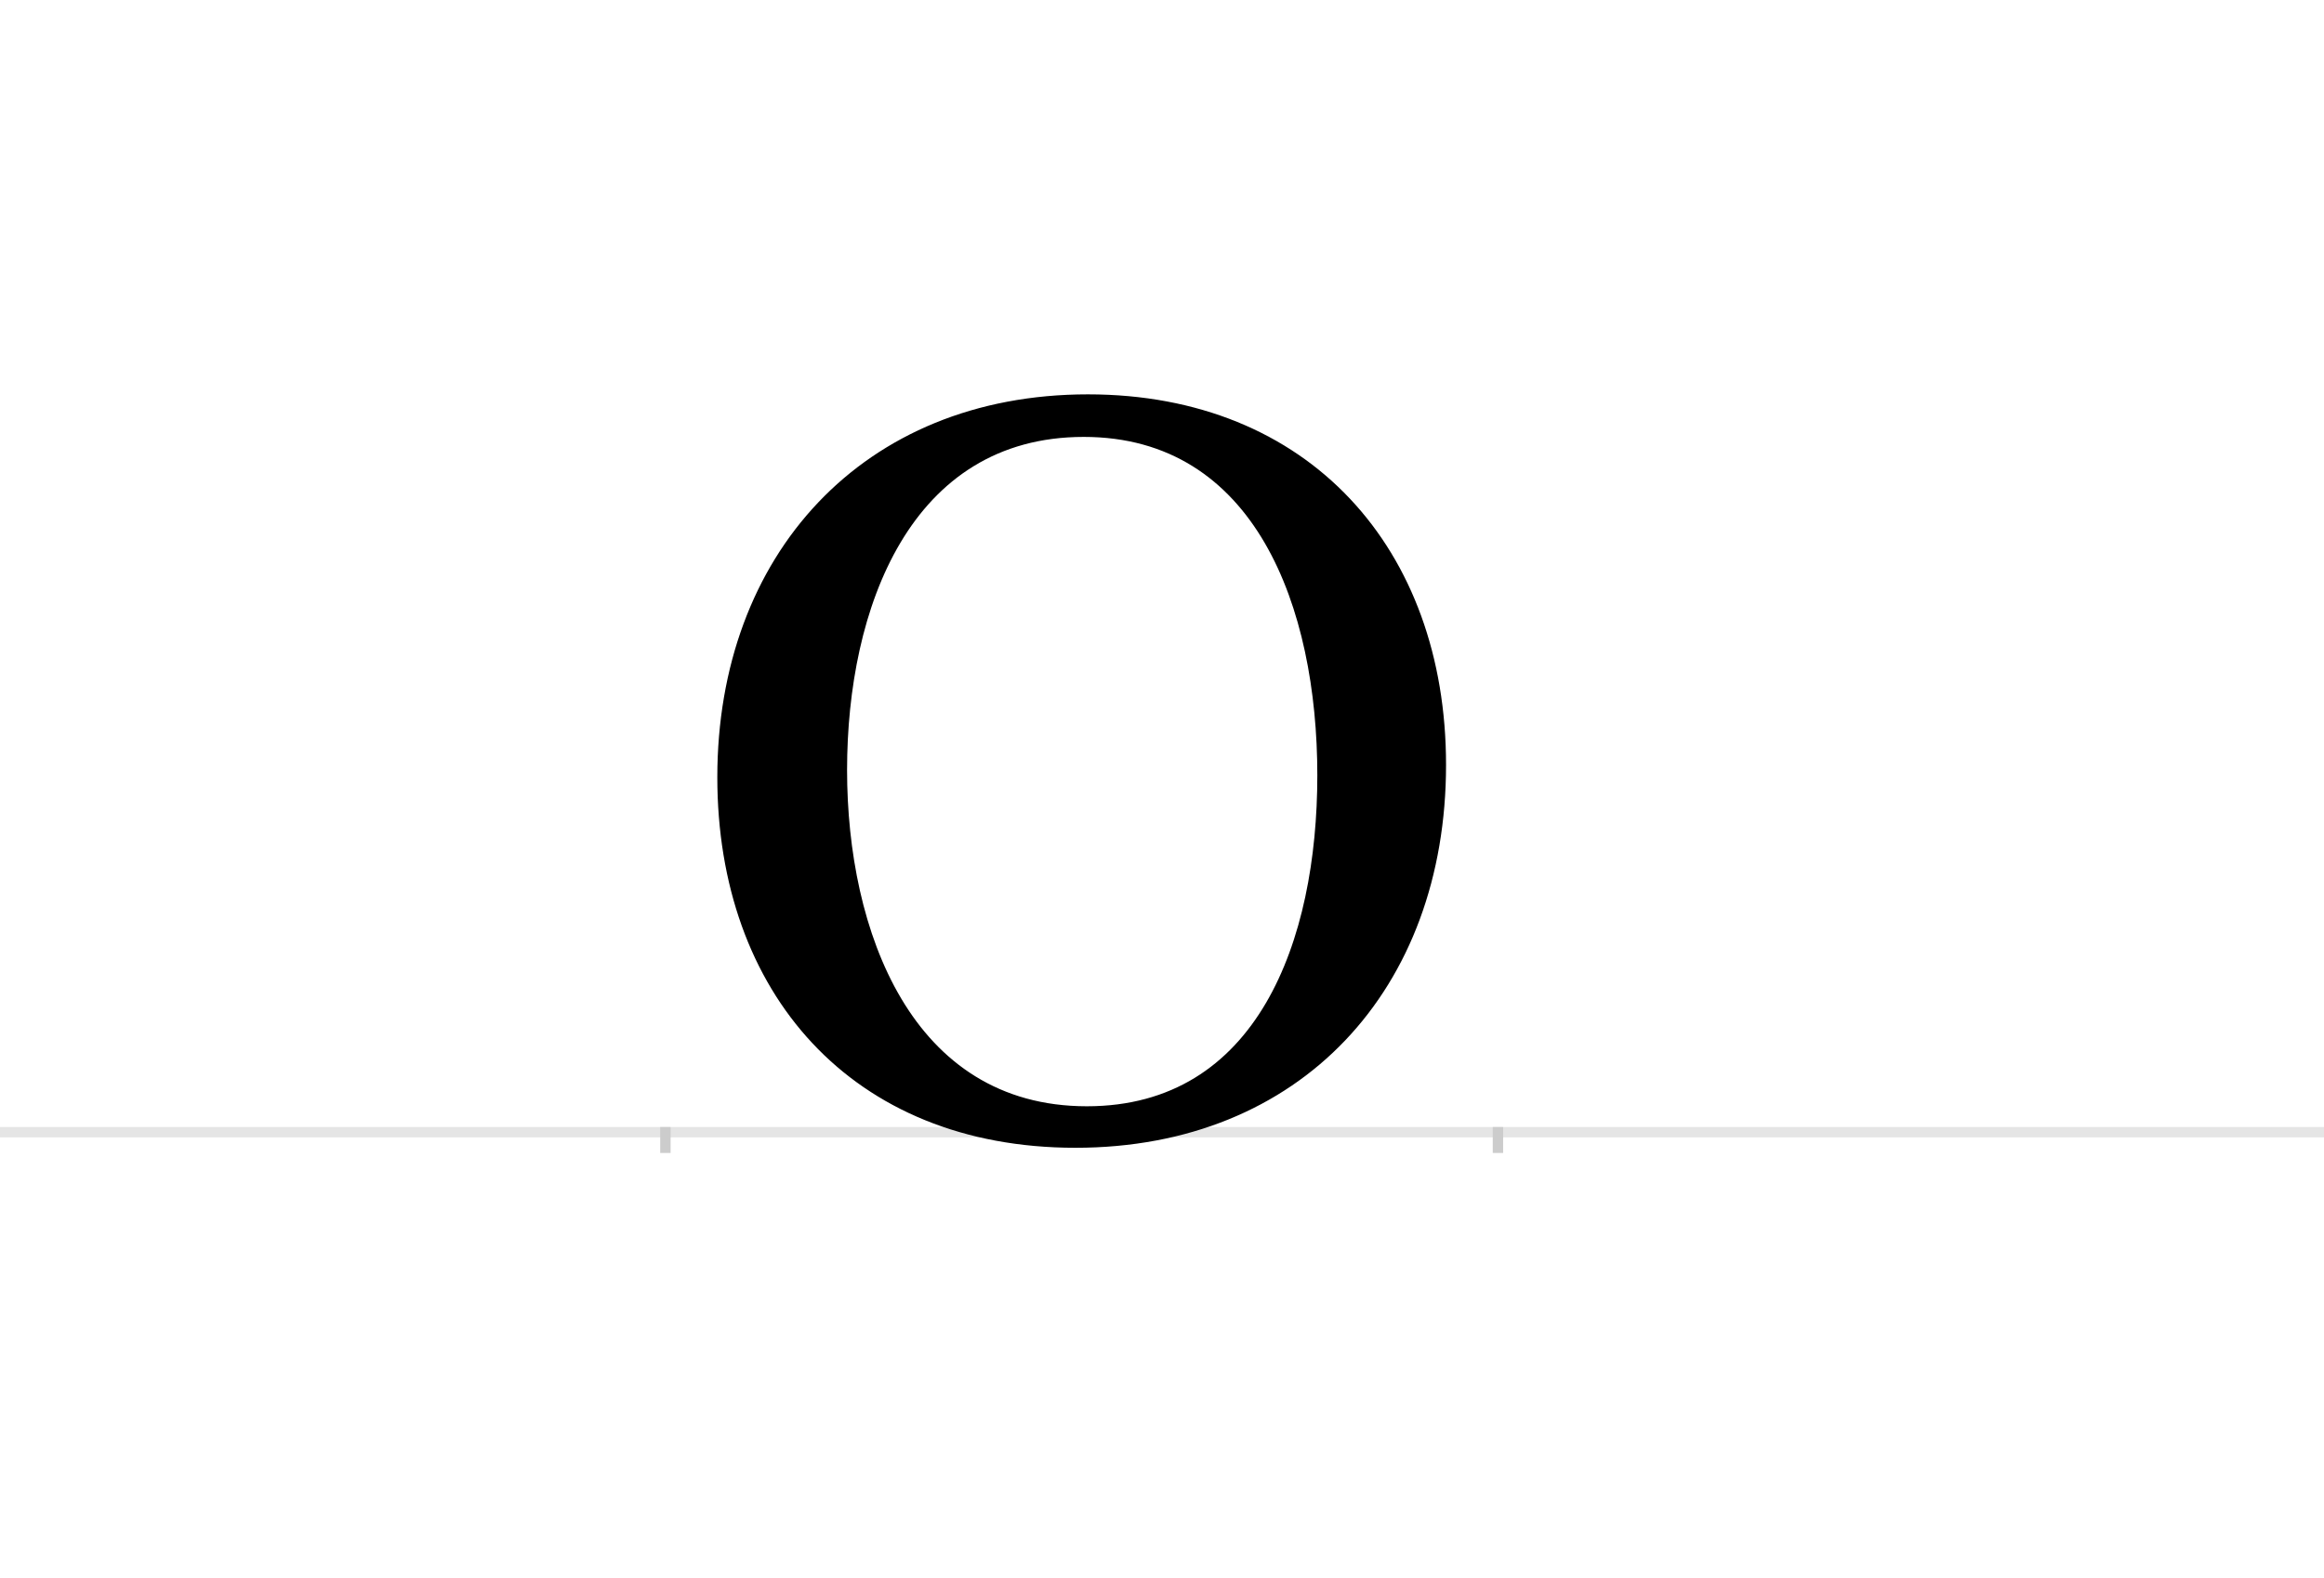 <?xml version="1.0" encoding="UTF-8"?>
<svg height="1521" version="1.1" width="2238.75" xmlns="http://www.w3.org/2000/svg" xmlns:xlink="http://www.w3.org/1999/xlink">
 <rect width="100%" height="100%" fill="#808080" stroke="none"/>
 <path d="M0,0 l2238.75,0 l0,1521 l-2238.75,0 Z M0,0" fill="rgb(255,255,255)" transform="matrix(1,0,0,-1,0,1521)"/>
 <path d="M0,0 l2238.75,0" fill="none" stroke="rgb(229,229,229)" stroke-width="10" transform="matrix(1,0,0,-1,0,1091)"/>
 <path d="M0,5 l0,-25" fill="none" stroke="rgb(204,204,204)" stroke-width="10" transform="matrix(1,0,0,-1,641,1091)"/>
 <path d="M0,5 l0,-25" fill="none" stroke="rgb(204,204,204)" stroke-width="10" transform="matrix(1,0,0,-1,1443,1091)"/>
 <path d="M628,344 c0,-160,-58,-319,-222,-319 c-169,0,-231,169,-231,324 c0,156,61,321,228,321 c165,0,225,-164,225,-326 Z M752,354 c0,208,-132,357,-345,357 c-217,0,-357,-155,-357,-369 c0,-207,129,-357,345,-357 c217,0,357,153,357,369 Z M752,354" fill="rgb(0,0,0)" transform="matrix(1,0,0,-1,641,1091)"/>
</svg>